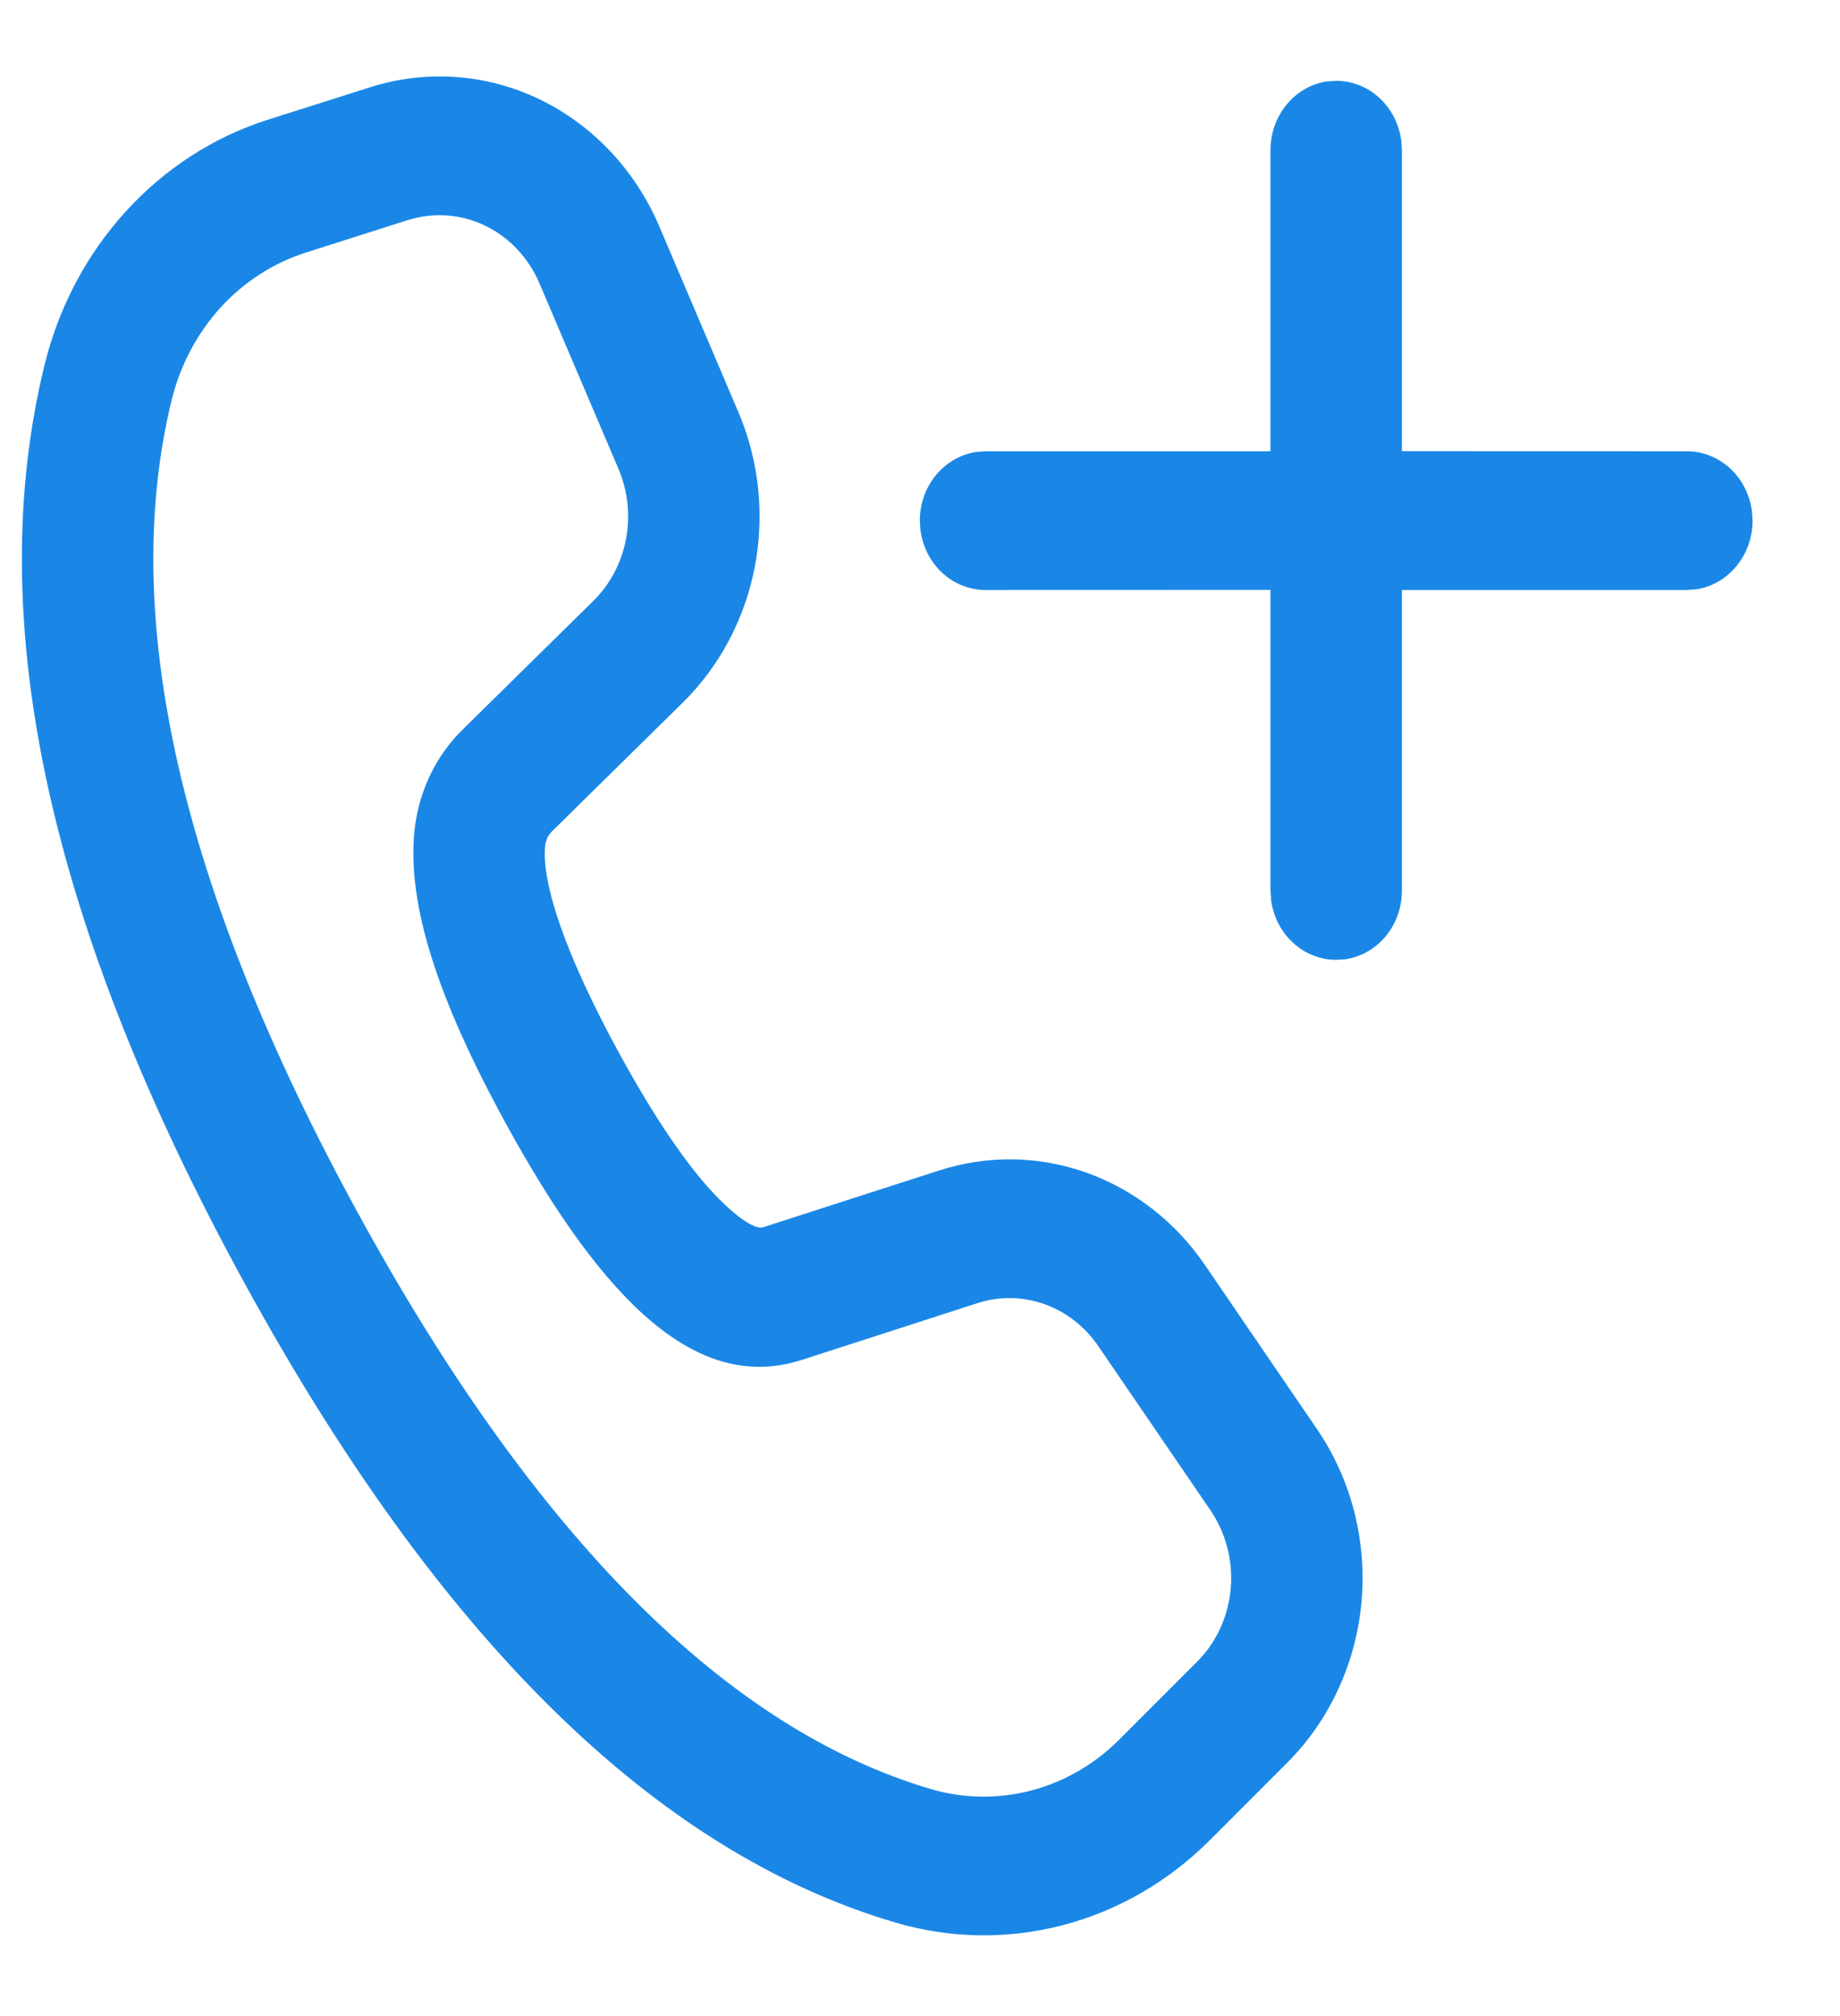 <svg width="21" height="23" viewBox="0 0 21 23" fill="none" xmlns="http://www.w3.org/2000/svg">
<path d="M7.525 2.584L8.427 4.701C8.663 5.254 8.728 5.87 8.615 6.464C8.501 7.059 8.214 7.6 7.794 8.014L6.3 9.484C6.256 9.527 6.229 9.585 6.222 9.647C6.178 10.066 6.447 10.882 7.067 12.016C7.518 12.841 7.927 13.42 8.274 13.744C8.516 13.971 8.649 14.019 8.706 14.002L10.716 13.354C11.265 13.176 11.853 13.184 12.397 13.377C12.942 13.571 13.415 13.939 13.751 14.43L15.031 16.304C15.421 16.874 15.601 17.574 15.539 18.274C15.476 18.973 15.175 19.625 14.692 20.109L13.806 20.995C13.336 21.465 12.758 21.799 12.13 21.963C11.501 22.127 10.843 22.117 10.219 21.933C7.465 21.122 4.996 18.669 2.784 14.626C0.569 10.578 -0.208 7.091 0.508 4.165C0.669 3.507 0.988 2.903 1.435 2.413C1.881 1.923 2.439 1.562 3.056 1.366L4.223 0.996C4.862 0.792 5.55 0.841 6.158 1.133C6.765 1.426 7.251 1.941 7.525 2.584ZM4.656 2.51L3.489 2.882C3.119 3 2.784 3.216 2.516 3.51C2.249 3.804 2.057 4.166 1.96 4.56C1.358 7.021 2.047 10.113 4.083 13.835C6.116 17.552 8.305 19.726 10.623 20.41C10.997 20.52 11.392 20.525 11.769 20.427C12.146 20.328 12.492 20.128 12.774 19.846L13.661 18.959C13.881 18.74 14.018 18.443 14.046 18.125C14.074 17.807 13.992 17.489 13.815 17.23L12.535 15.357C12.382 15.133 12.167 14.966 11.92 14.878C11.672 14.79 11.405 14.786 11.155 14.867L9.14 15.518C7.97 15.885 6.908 14.892 5.768 12.808C5 11.404 4.642 10.317 4.731 9.472C4.778 9.033 4.971 8.628 5.277 8.326L6.771 6.856C6.962 6.668 7.093 6.422 7.144 6.152C7.196 5.882 7.166 5.601 7.059 5.35L6.157 3.233C6.033 2.941 5.812 2.707 5.536 2.574C5.26 2.441 4.947 2.419 4.657 2.511L4.656 2.51ZM15.148 0.929L15.25 0.922C15.431 0.922 15.607 0.991 15.743 1.117C15.88 1.243 15.969 1.417 15.993 1.607L16 1.713V5.147L19.252 5.148C19.433 5.148 19.608 5.218 19.745 5.343C19.882 5.469 19.97 5.643 19.995 5.832L20.002 5.94C20.002 6.131 19.936 6.316 19.817 6.46C19.698 6.604 19.534 6.698 19.354 6.724L19.252 6.731H16V10.159C16 10.351 15.935 10.536 15.816 10.68C15.697 10.824 15.532 10.918 15.352 10.944L15.25 10.95C15.069 10.95 14.894 10.881 14.757 10.755C14.62 10.63 14.532 10.456 14.507 10.267L14.5 10.159V6.73L11.248 6.731C11.067 6.731 10.892 6.662 10.755 6.536C10.618 6.411 10.53 6.237 10.505 6.047L10.498 5.94C10.498 5.748 10.564 5.563 10.683 5.419C10.803 5.275 10.967 5.181 11.147 5.156L11.248 5.148H14.5V1.712C14.5 1.521 14.566 1.336 14.685 1.192C14.804 1.048 14.969 0.954 15.148 0.928L15.25 0.921L15.148 0.928V0.929Z" fill="#1A87E6"/>
</svg>
